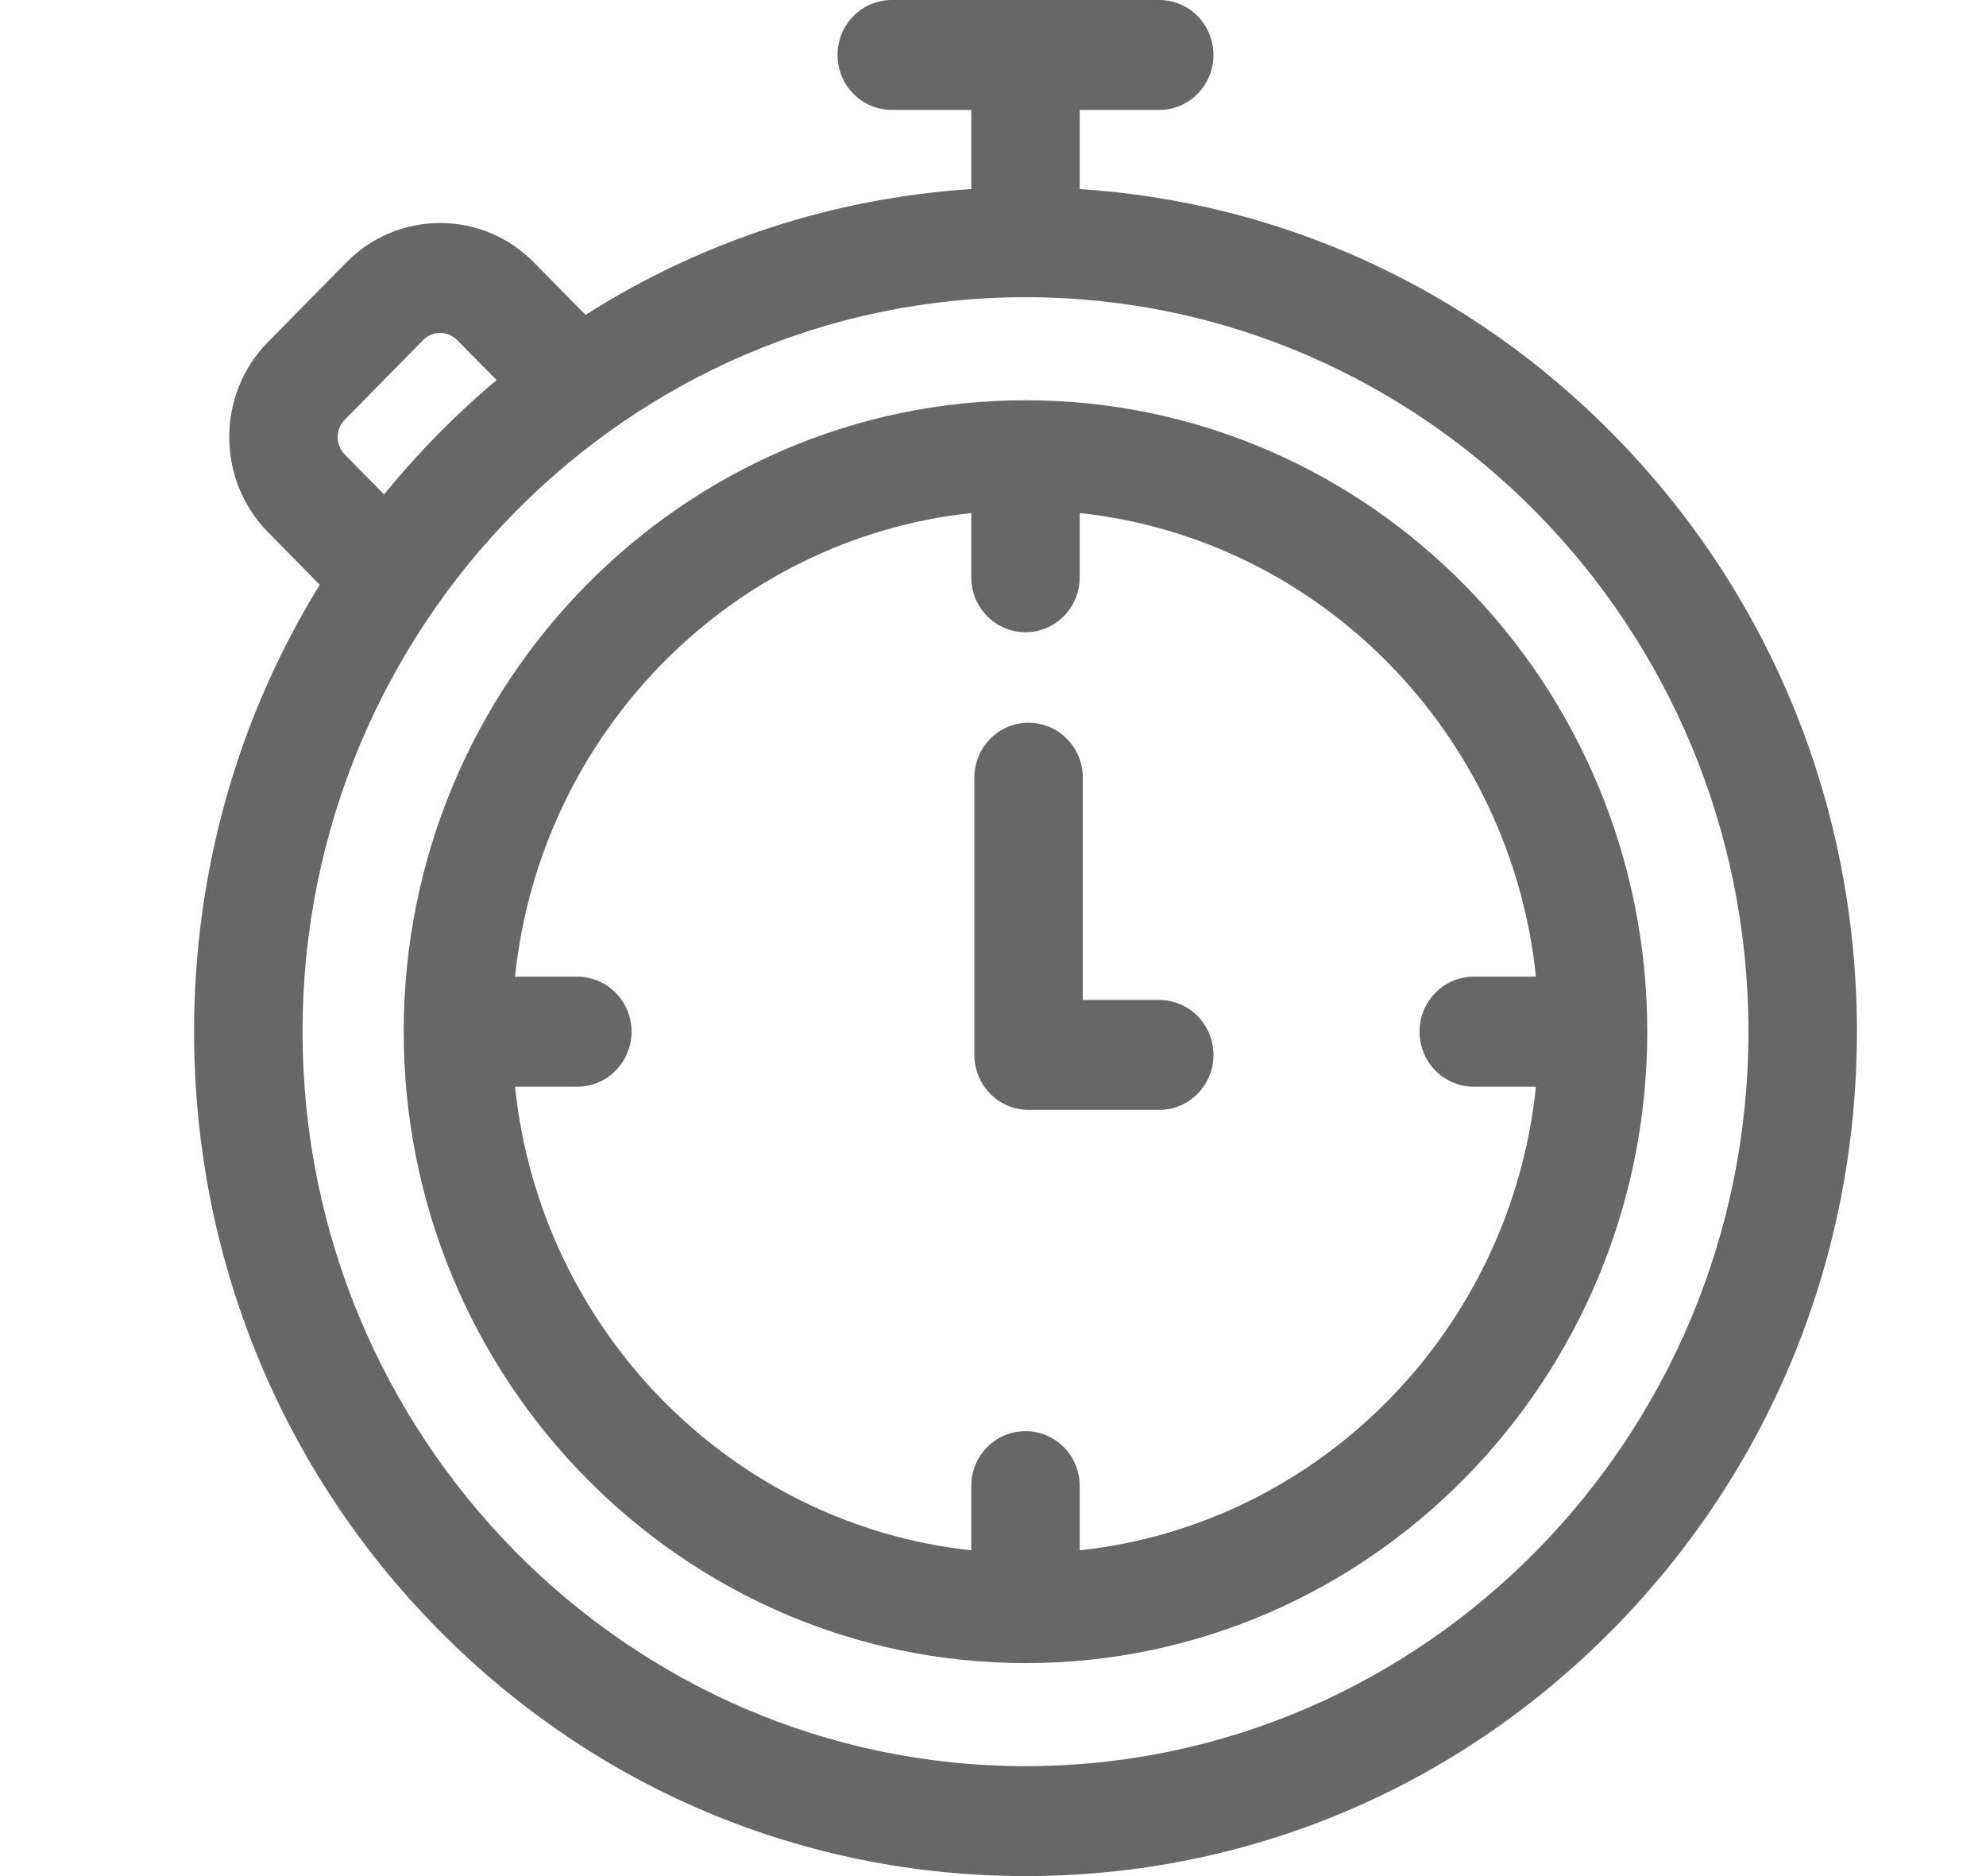 <svg width="18" height="17" viewBox="0 0 18 17" fill="none" xmlns="http://www.w3.org/2000/svg">
<path d="M14.623 3.938C13.317 2.611 11.614 1.832 9.786 1.713V0.996H10.507C10.778 0.996 10.998 0.773 10.998 0.498C10.998 0.223 10.778 0 10.507 0H8.082C7.811 0 7.591 0.223 7.591 0.498C7.591 0.773 7.811 0.996 8.082 0.996H8.803V1.713C7.55 1.795 6.356 2.187 5.307 2.853L4.84 2.379C4.613 2.148 4.311 2.021 3.989 2.021C3.668 2.021 3.365 2.148 3.138 2.379L2.428 3.1C1.961 3.575 1.961 4.347 2.428 4.821L2.898 5.299C2.156 6.502 1.759 7.894 1.759 9.348C1.759 11.392 2.543 13.313 3.966 14.759C5.389 16.204 7.282 17 9.295 17C11.308 17 13.2 16.204 14.623 14.759C16.047 13.313 16.83 11.392 16.83 9.348C16.83 7.305 16.047 5.384 14.623 3.938ZM3.124 3.804L3.834 3.083C3.89 3.026 3.955 3.017 3.989 3.017C4.023 3.017 4.089 3.026 4.145 3.083L4.501 3.444C4.316 3.599 4.138 3.764 3.966 3.938C3.795 4.112 3.633 4.293 3.481 4.48L3.124 4.118C3.039 4.031 3.039 3.89 3.124 3.804ZM9.295 16.004C5.682 16.004 2.742 13.018 2.742 9.348C2.742 5.679 5.682 2.693 9.295 2.693C12.908 2.693 15.847 5.679 15.847 9.348C15.847 13.018 12.908 16.004 9.295 16.004Z" fill="#676767"/>
<path d="M9.295 3.627C6.187 3.627 3.659 6.193 3.659 9.348C3.659 12.504 6.187 15.07 9.295 15.07C12.402 15.07 14.93 12.504 14.93 9.348C14.93 6.193 12.402 3.627 9.295 3.627ZM9.786 14.048V13.466C9.786 13.191 9.566 12.968 9.295 12.968C9.023 12.968 8.803 13.191 8.803 13.466V14.048C6.629 13.815 4.897 12.055 4.668 9.847H5.232C5.503 9.847 5.724 9.624 5.724 9.348C5.724 9.073 5.503 8.85 5.232 8.85H4.668C4.897 6.642 6.629 4.882 8.803 4.649V5.231C8.803 5.506 9.023 5.729 9.295 5.729C9.566 5.729 9.786 5.506 9.786 5.231V4.649C11.96 4.882 13.693 6.642 13.921 8.85H13.357C13.086 8.85 12.866 9.073 12.866 9.348C12.866 9.624 13.086 9.847 13.357 9.847H13.921C13.693 12.055 11.96 13.815 9.786 14.048Z" fill="#676767"/>
<path d="M10.507 9.061H9.814V7.047C9.814 6.772 9.594 6.549 9.322 6.549C9.051 6.549 8.831 6.772 8.831 7.047V9.559C8.831 9.834 9.051 10.057 9.322 10.057H10.507C10.778 10.057 10.998 9.834 10.998 9.559C10.998 9.284 10.778 9.061 10.507 9.061Z" fill="#676767"/>
</svg>
